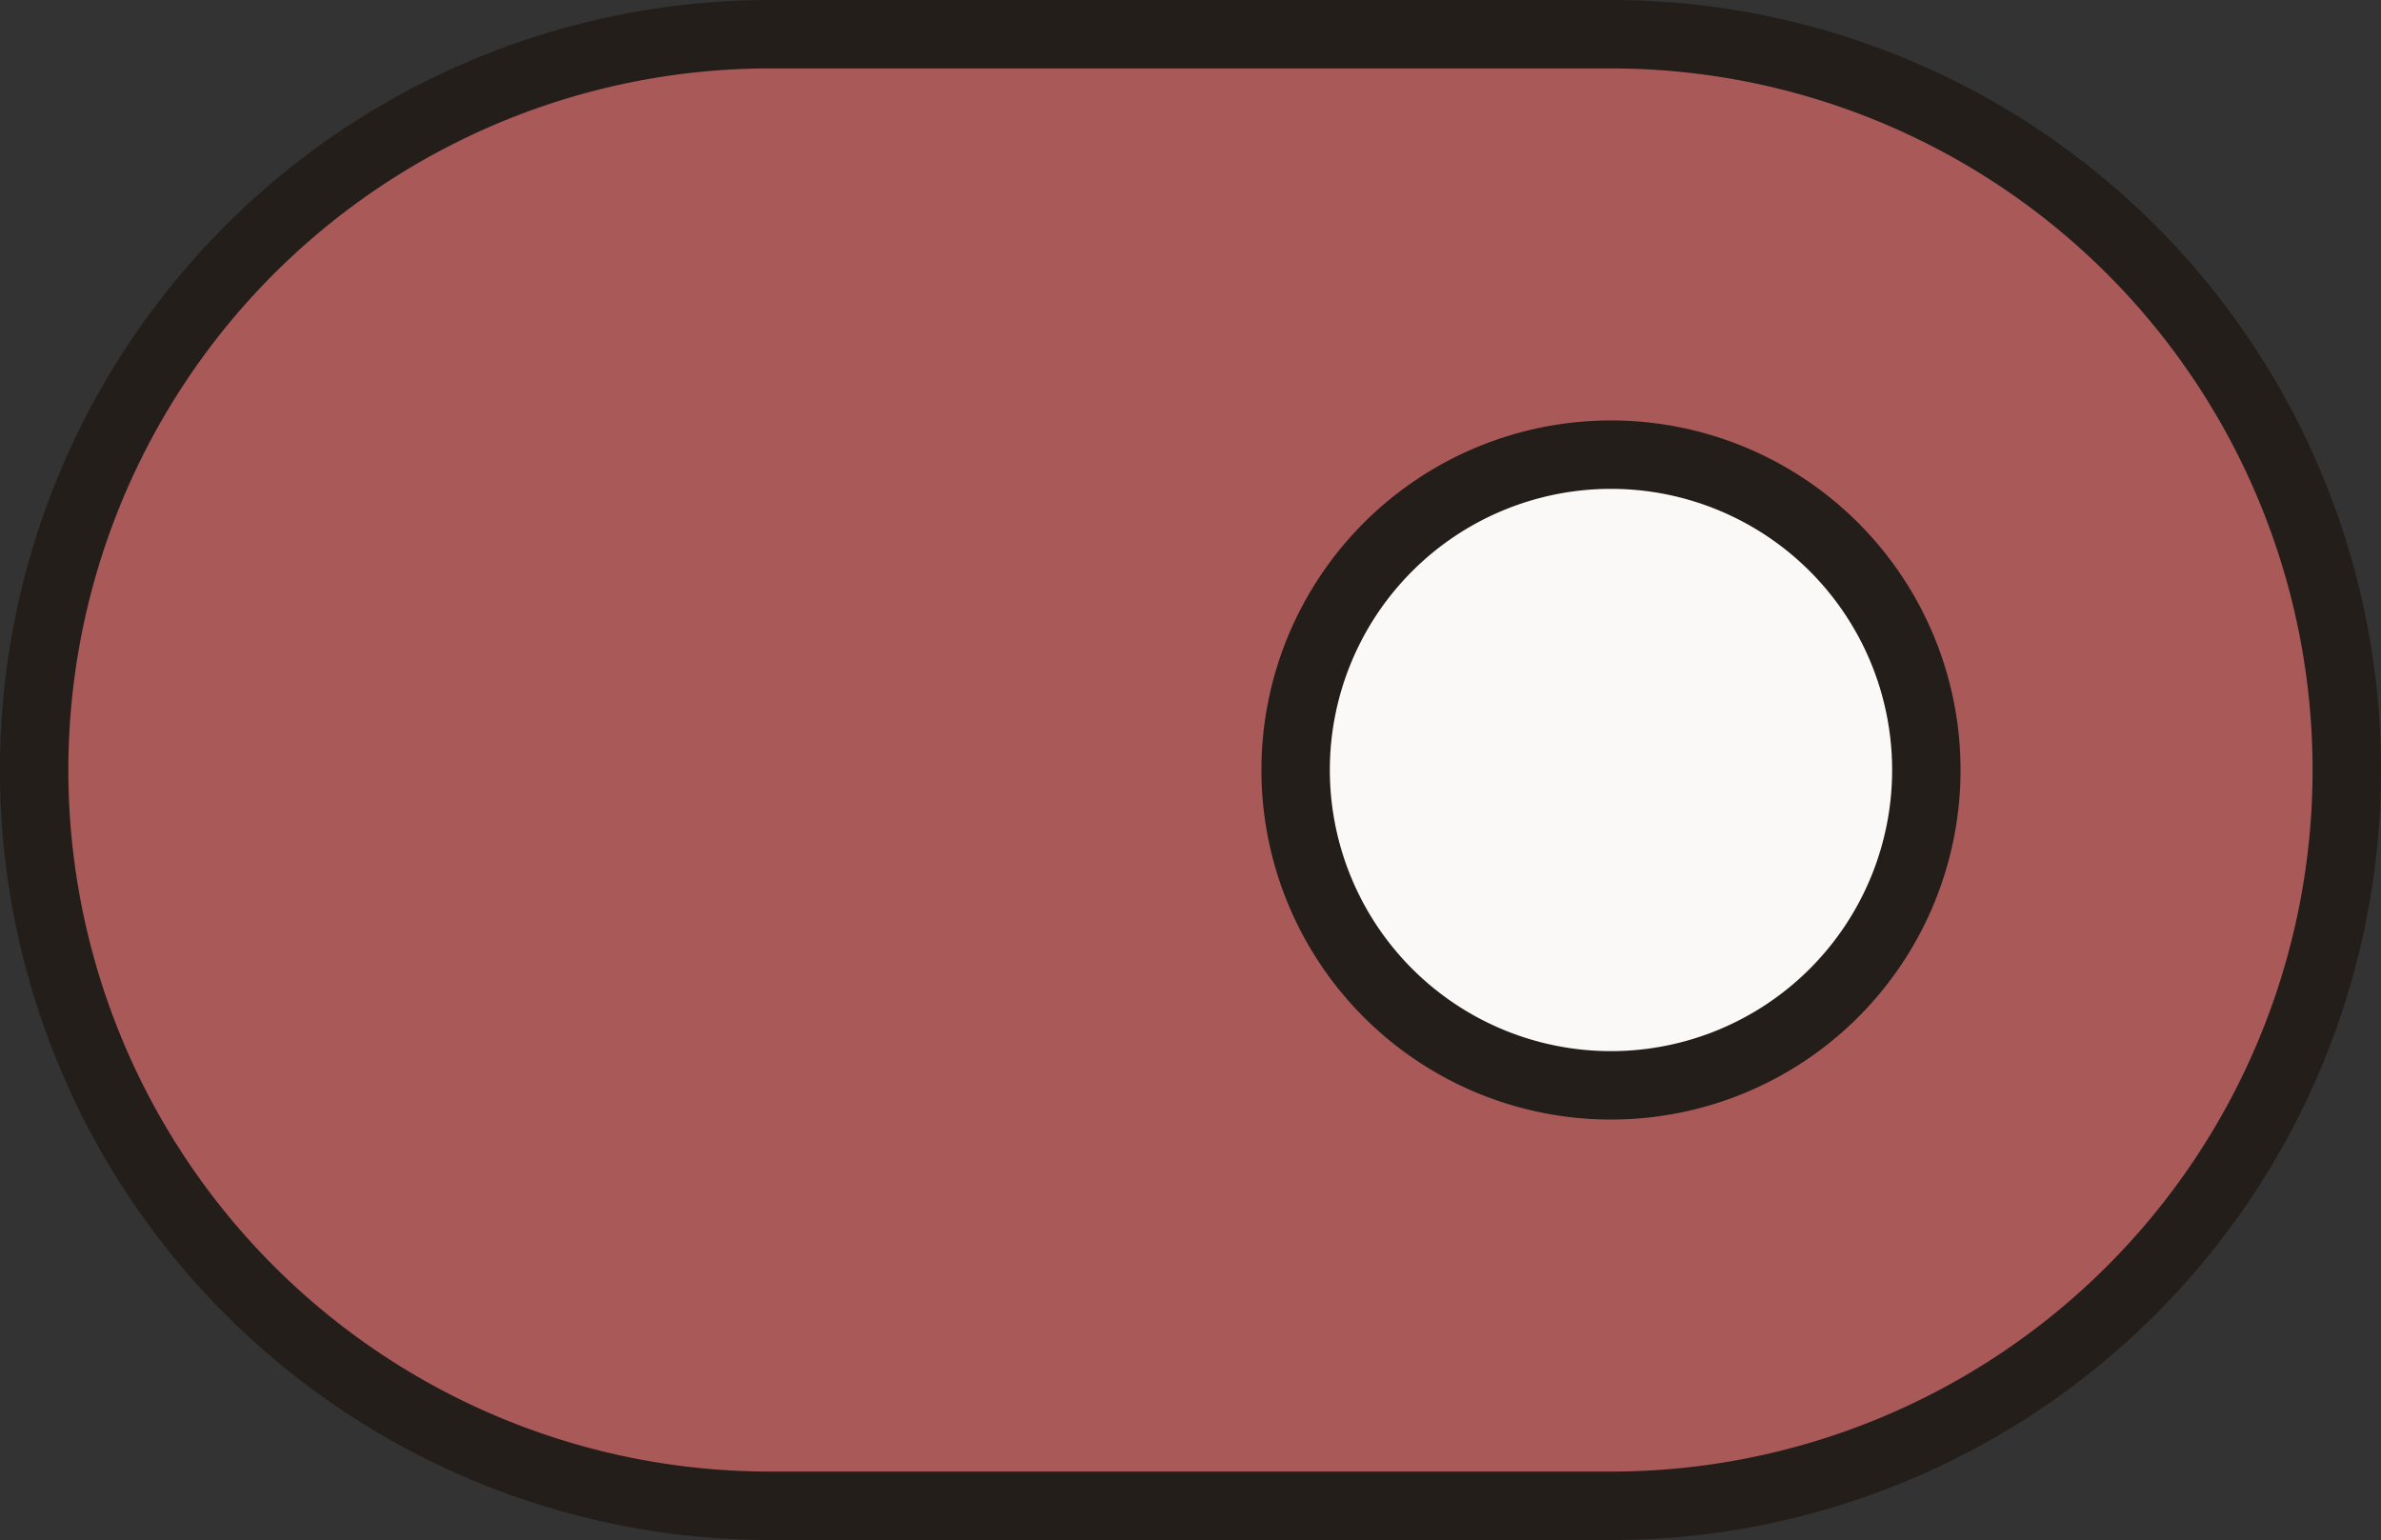 <svg xmlns="http://www.w3.org/2000/svg" width="34.799" height="22.508" viewBox="0 0 34.799 22.508"><rect x="0" y="0" width="34.799" height="22.508" fill="#333333" stroke="none"/><defs><style>.a{fill:#aa5959;}.a,.b{stroke:#231e1a;stroke-linecap:round;stroke-linejoin:round;}.b{fill:#faf9f7;}</style></defs><g transform="translate(35.799 29.508) rotate(180)"><path class="a" d="M12.254,7.5h12.29A10.754,10.754,0,0,1,35.3,18.254h0A10.754,10.754,0,0,1,24.545,29.008H12.254A10.754,10.754,0,0,1,1.5,18.254h0A10.754,10.754,0,0,1,12.254,7.5Z" transform="translate(0 0)"/><path class="b" d="M16.718,18.109A4.609,4.609,0,1,1,12.109,13.5,4.609,4.609,0,0,1,16.718,18.109Z" transform="translate(0.145 0.145)"/></g></svg>